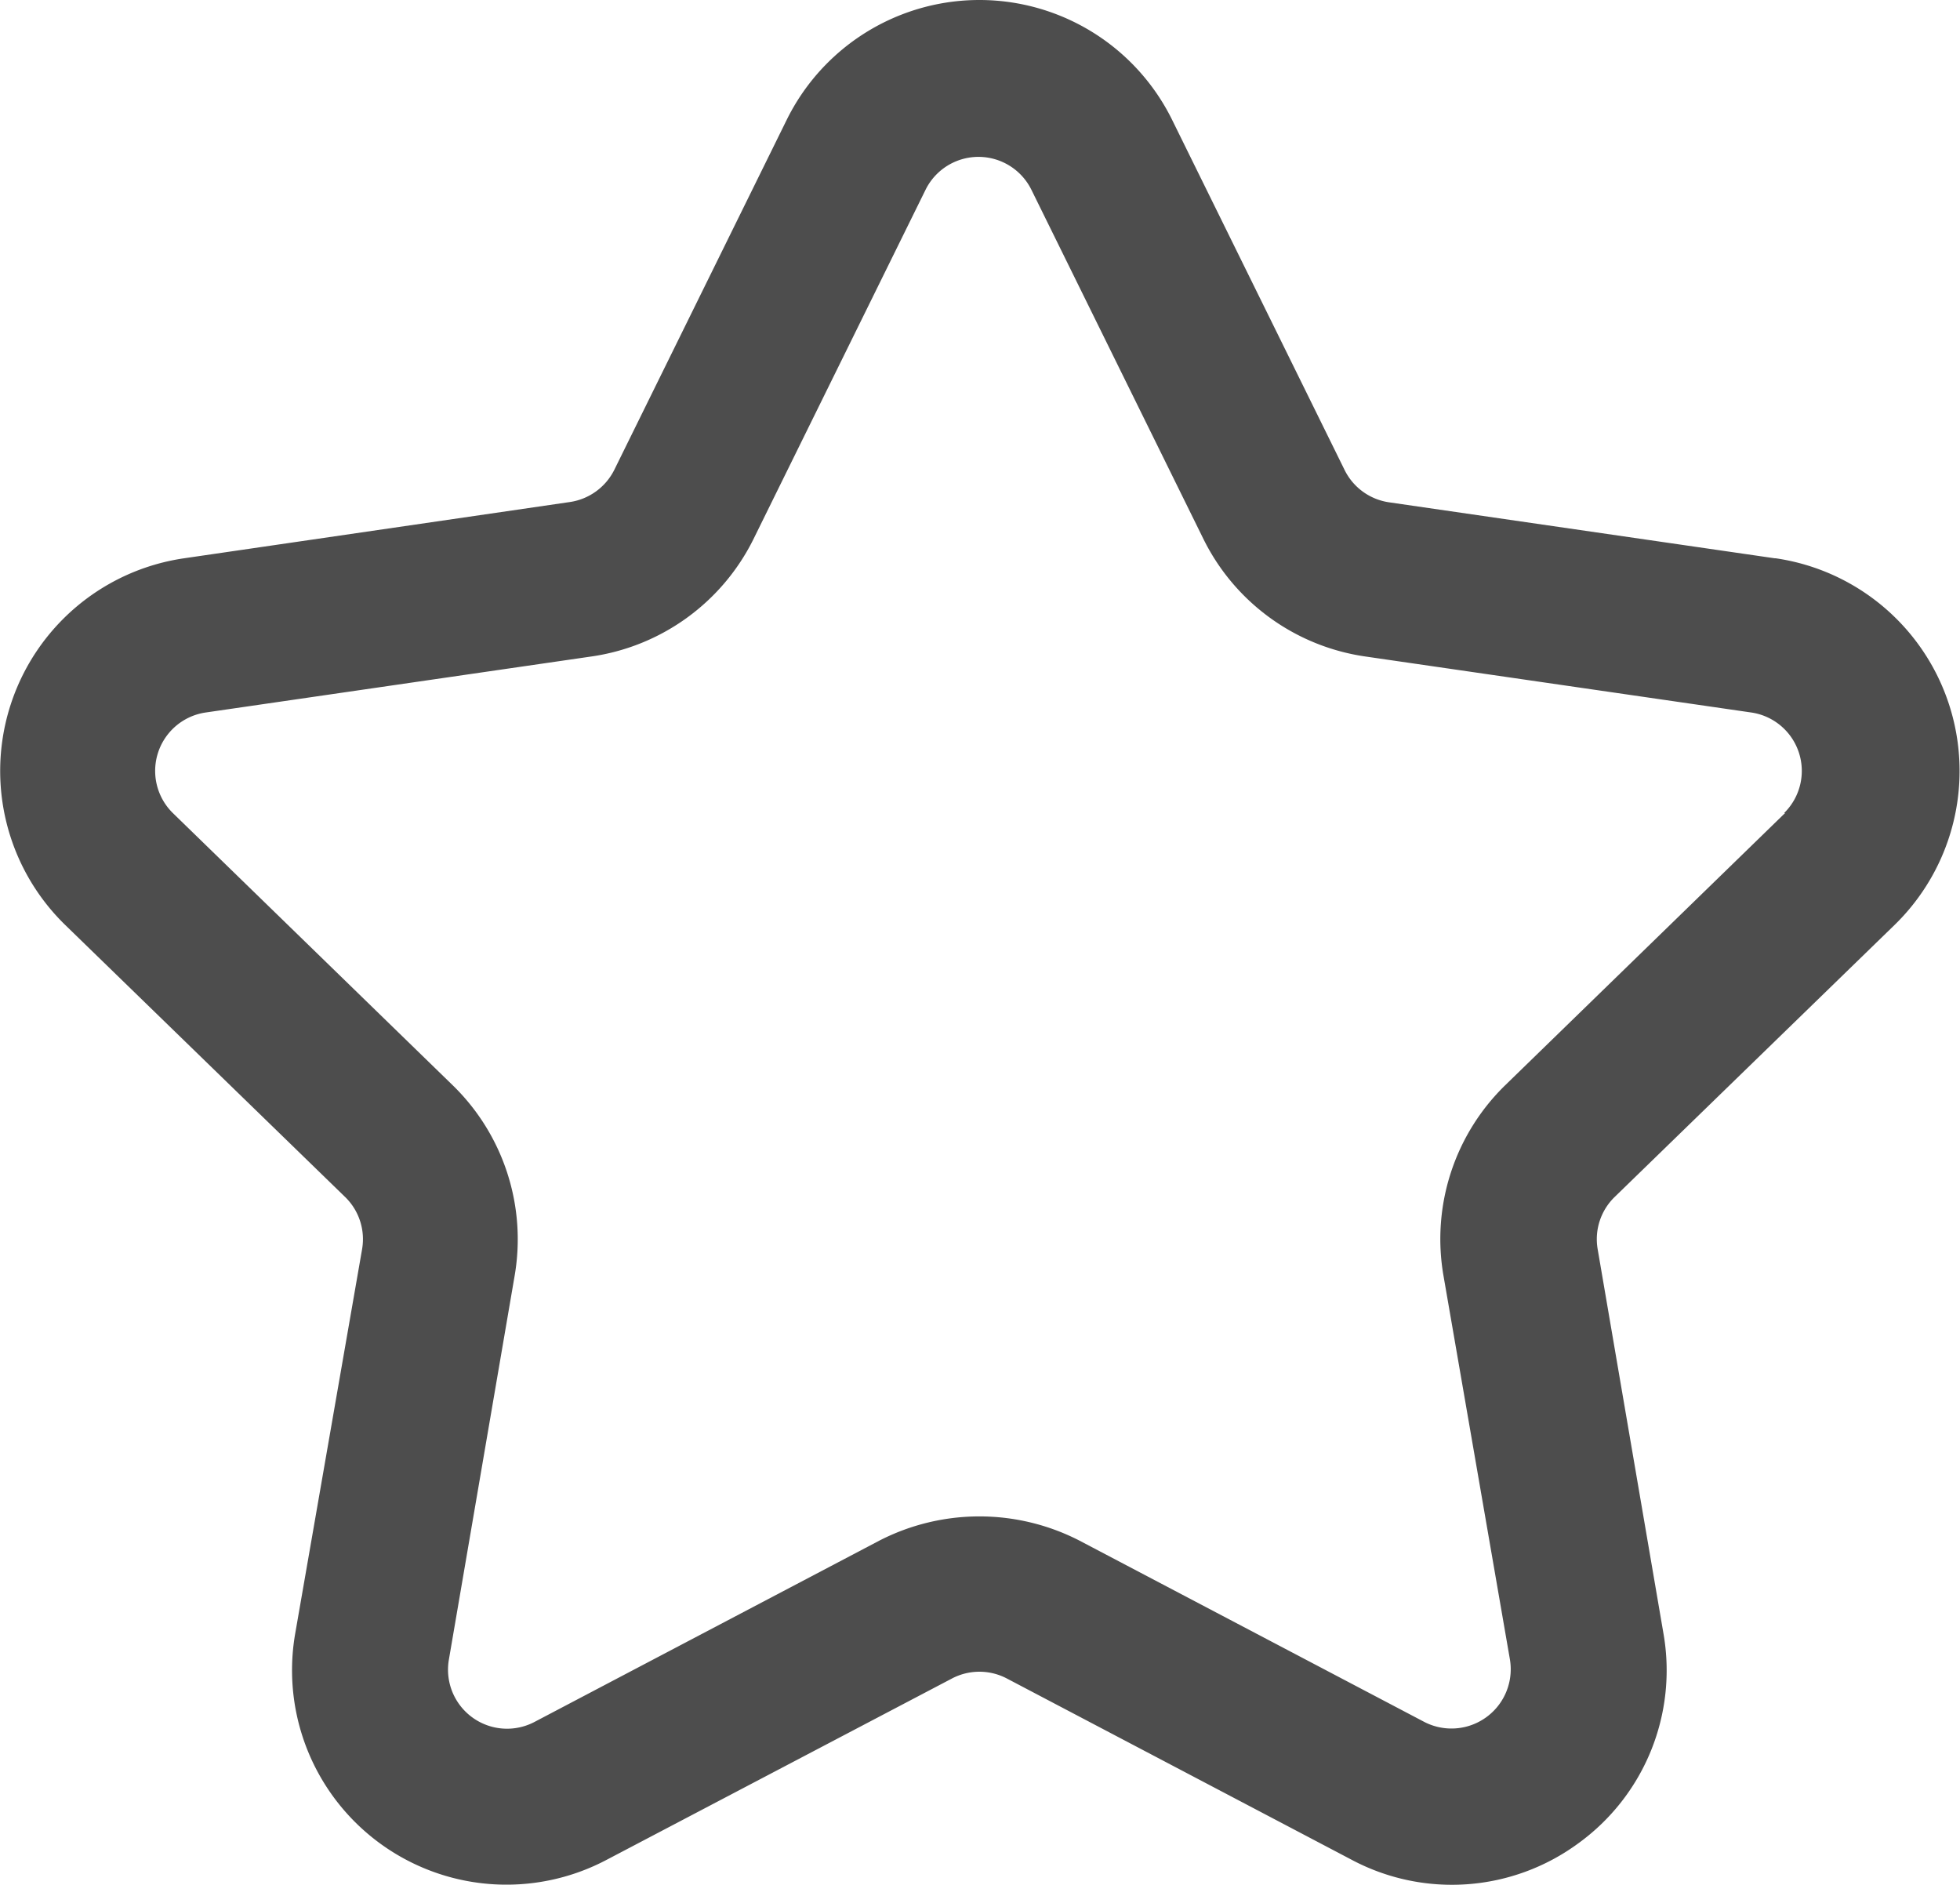 <?xml version="1.0" standalone="no"?><!DOCTYPE svg PUBLIC "-//W3C//DTD SVG 1.1//EN" "http://www.w3.org/Graphics/SVG/1.1/DTD/svg11.dtd"><svg t="1651563279343" class="icon" viewBox="0 0 1065 1024" version="1.1" xmlns="http://www.w3.org/2000/svg" p-id="4761" xmlns:xlink="http://www.w3.org/1999/xlink" width="208.008" height="200"><defs><style type="text/css"></style></defs><path d="M964.34 303.312l-209.678-30.425a32.073 32.073 0 0 1-24.086-17.621l-93.683-190.155a116.755 116.755 0 0 0-209.424 0l-93.683 190.155a32.2 32.2 0 0 1-24.213 17.494L100.022 303.312a116.755 116.755 0 0 0-64.653 199.156l152.124 147.814a31.946 31.946 0 0 1 9.254 28.397L160.364 887.722A116.502 116.502 0 0 0 329.602 1010.436l187.62-98.5a32.073 32.073 0 0 1 29.918 0l187.366 98.5a115.995 115.995 0 0 0 122.967-8.874 115.995 115.995 0 0 0 46.398-114.093l-35.749-208.79a31.946 31.946 0 0 1 9.254-28.397l152.124-147.814a116.755 116.755 0 0 0-64.653-199.156z m5.578 138.433l-152.124 147.941a116.629 116.629 0 0 0-33.467 103.318l36.129 208.664a32.2 32.2 0 0 1-46.525 33.848L586.565 837.014a118.91 118.91 0 0 0-108.769 0l-187.366 98.5a32.073 32.073 0 0 1-46.525-33.848l35.749-208.664a116.755 116.755 0 0 0-33.594-103.318l-152.124-147.941a32.073 32.073 0 0 1 17.748-54.638l209.551-30.425a116.882 116.882 0 0 0 87.978-63.385l93.683-190.155a32.073 32.073 0 0 1 57.554 0l93.683 190.155a116.755 116.755 0 0 0 87.852 63.385l209.678 30.425a32.073 32.073 0 0 1 17.748 54.638z" fill="#4D4D4D" p-id="4762"></path></svg>